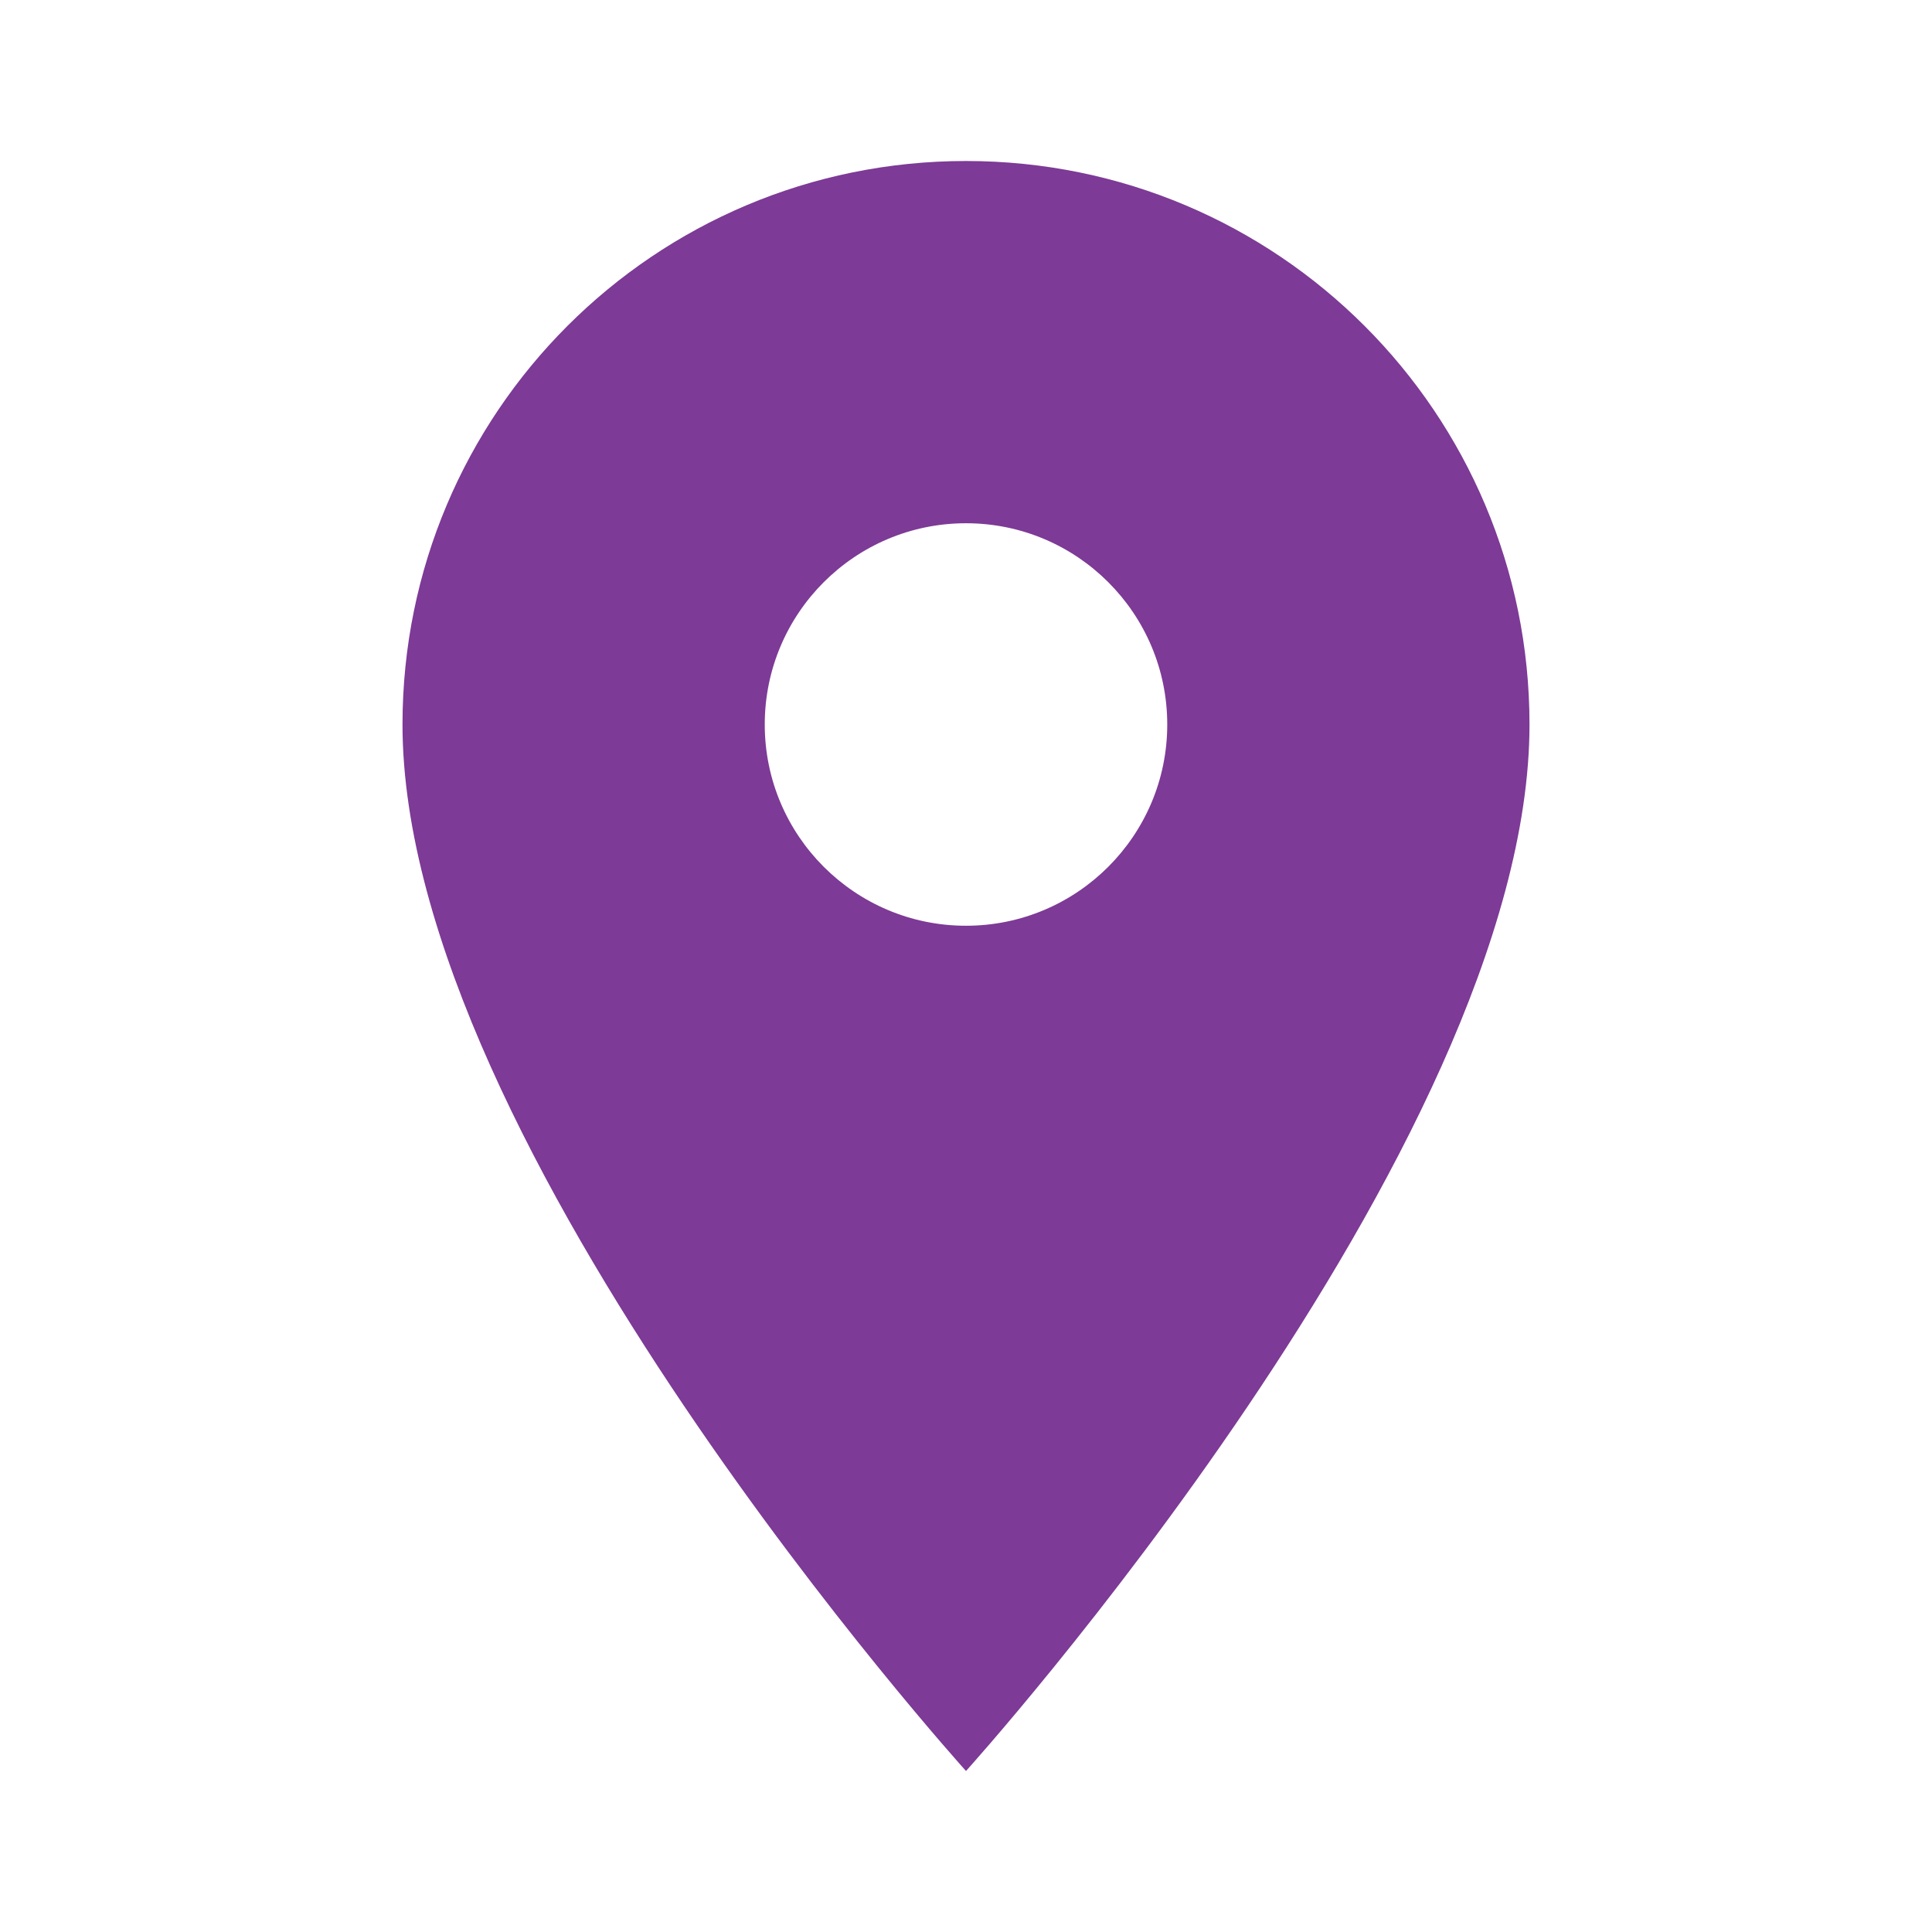 <!-- 
<svg xmlns="http://www.w3.org/2000/svg" xmlns:xlink="http://www.w3.org/1999/xlink" width="34px" height="48px" viewBox="0 0 34 48" version="1.1">
    <title>marker-location</title>
    <desc>Created with Sketch.</desc>
    <defs>
        <ellipse id="path-1" cx="17" cy="42.5" rx="8" ry="2.5"/>
        <filter x="-37.5%" y="-120.0%" width="175.0%" height="340.0%" filterUnits="objectBoundingBox" id="filter-2">
            <feOffset dx="0" dy="0" in="SourceAlpha" result="shadowOffsetOuter1"/>
            <feGaussianBlur stdDeviation="2" in="shadowOffsetOuter1" result="shadowBlurOuter1"/>
            <feColorMatrix values="0 0 0 0 0   0 0 0 0 0   0 0 0 0 0  0 0 0 0.5 0" type="matrix" in="shadowBlurOuter1"/>
        </filter>
    </defs>
    <g id="marker-location" stroke="none" stroke-width="1" fill="none" fill-rule="evenodd">
        <rect id="Rectangle" x="0" y="0" width="34" height="48"/>
        <g id="Oval" fill="black" fill-opacity="1">
            <use filter="url(#filter-2)" xlink:href="#path-1"/>
        </g>
        <path d="M17,41 C22.8022386,34.3859887 26.6754281,30.0524558 28.6195684,27.9994013 C31.3347297,25.1321318 33,21.2605383 33,17 C33,8.163444 25.836556,1 17,1 C8.163444,1 1,8.163444 1,17 C1,21.2612493 2.66582621,25.1334241 5.38179113,28.0008368 C7.32588022,30.0533322 11.1986165,34.3863867 17,41 Z" id="Oval-Copy" fill="#69317e"/>
        <path d="M17.7517324,41.6594683 L23.0979601,35.5947893 L25.8952809,32.4588224 C26.9988774,31.2301183 27.9161941,30.2215668 28.6469508,29.4334649 L29.3456727,28.6869859 C32.3149985,25.5513131 34,21.4066085 34,17 C34,7.61115925 26.3888407,0 17,0 C7.61115925,0 0,7.61115925 0,17 C0,21.4073408 1.68556431,25.5526787 4.65577128,28.6885105 L5.67230638,29.778682 L7.59673942,31.8937926 C9.7151989,34.2441661 12.5998147,37.5002093 16.2482391,41.6594358 C16.6465462,42.1135083 17.3534057,42.1135236 17.7517324,41.6594683 Z M17.0000319,39.4840597 L11.9995274,33.8180511 L9.89830007,31.4625725 C8.24787339,29.6217438 6.98465929,28.2389062 6.10781097,27.313163 C3.48605105,24.5452084 2,20.8905369 2,17 C2,8.71572875 8.71572875,2 17,2 C25.2842712,2 32,8.71572875 32,17 C32,20.7557568 30.6151311,24.2917152 28.1605355,27.0223563 L26.6669746,28.6301559 C24.6119484,30.8677994 21.3911045,34.4842099 17.0000319,39.4840597 Z" id="Oval" fill="#532764" fill-rule="nonzero"/>
        <circle id="Oval" fill="#7d3a96" cx="17" cy="17" r="6"/>
    </g>
</svg>
-->
<svg xmlns="http://www.w3.org/2000/svg" width="24" height="24" viewBox="0 0 24 24">
    <path fill="#7D3A96" d="M12 2C8.13 2 5 5.13 5 9c0 5.25 7 13 7 13s7-7.75 7-13c0-3.87-3.13-7-7-7zm0 9.5c-1.38 0-2.5-1.12-2.5-2.5s1.12-2.5 2.5-2.5 2.5 1.12 2.5 2.5-1.12 2.5-2.5 2.5z"/>
</svg>
